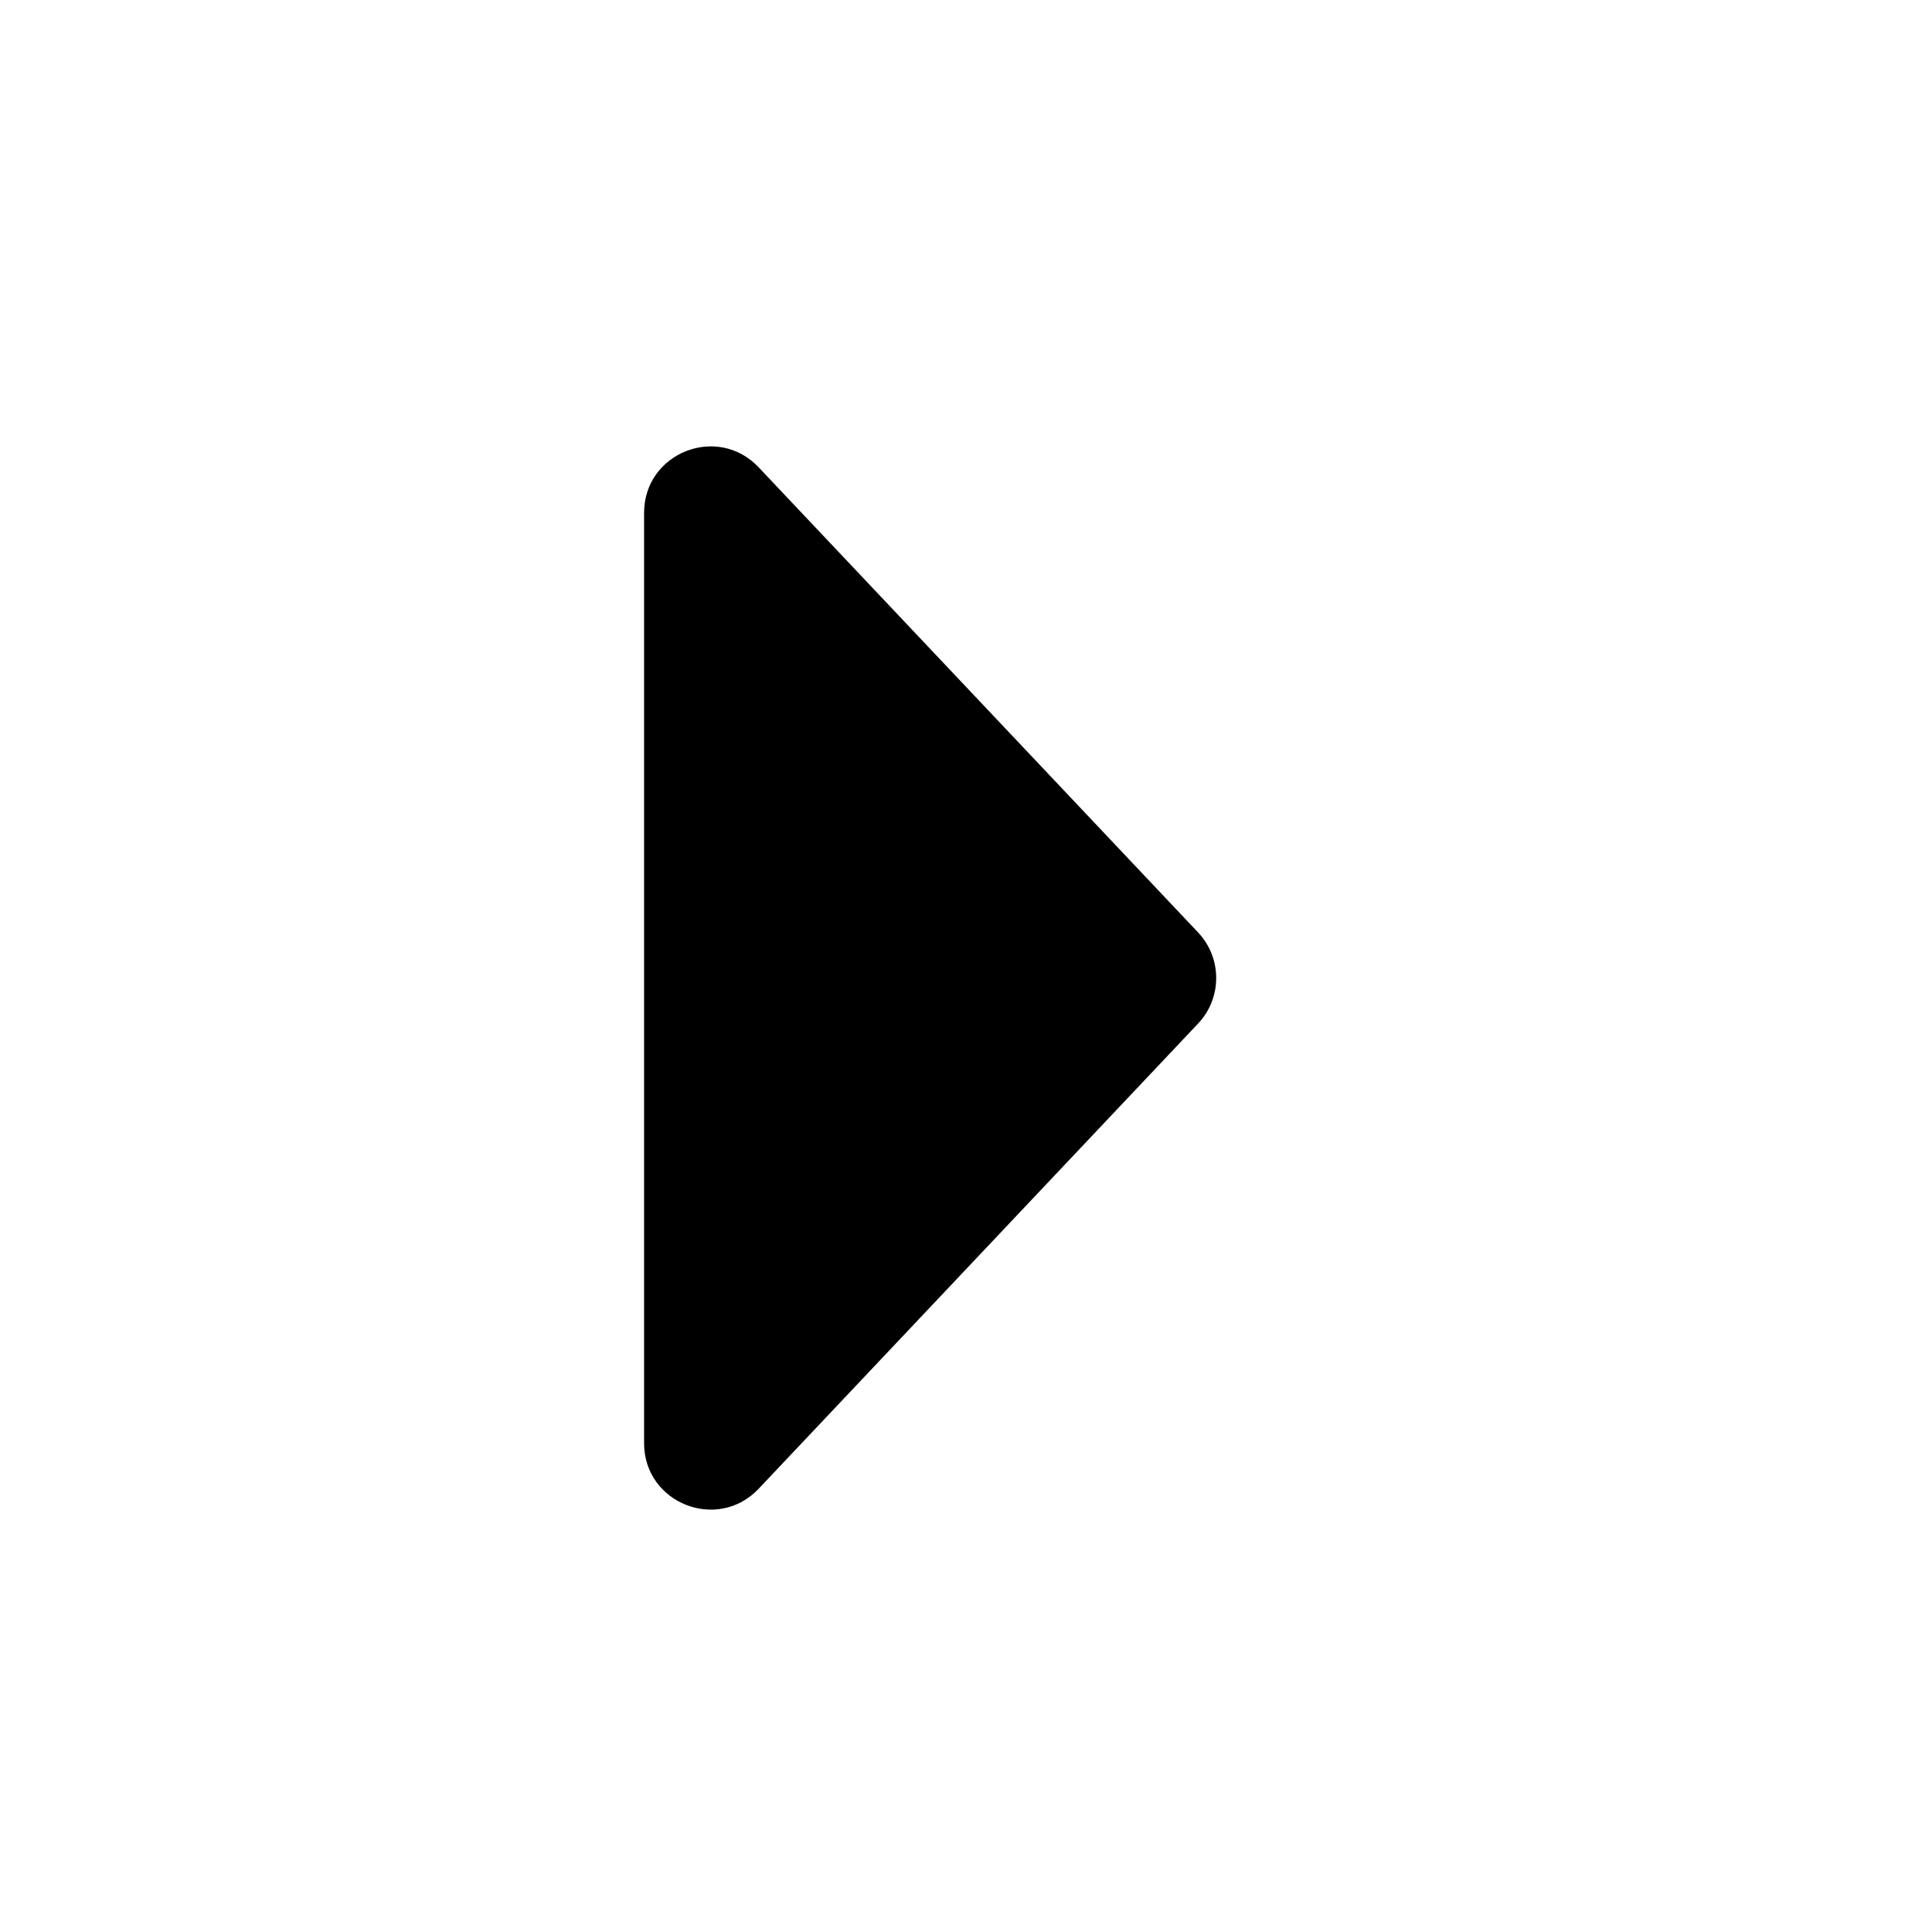 <svg viewBox="0 0 24 24" fill="current" xmlns="http://www.w3.org/2000/svg">
<path d="M14.883 12.715C15.183 12.398 15.183 11.901 14.883 11.583L9.424 5.805C8.912 5.263 8.001 5.625 8.001 6.371V17.928C8.001 18.673 8.912 19.035 9.424 18.494L14.883 12.715Z" fill="current"/>
</svg>
